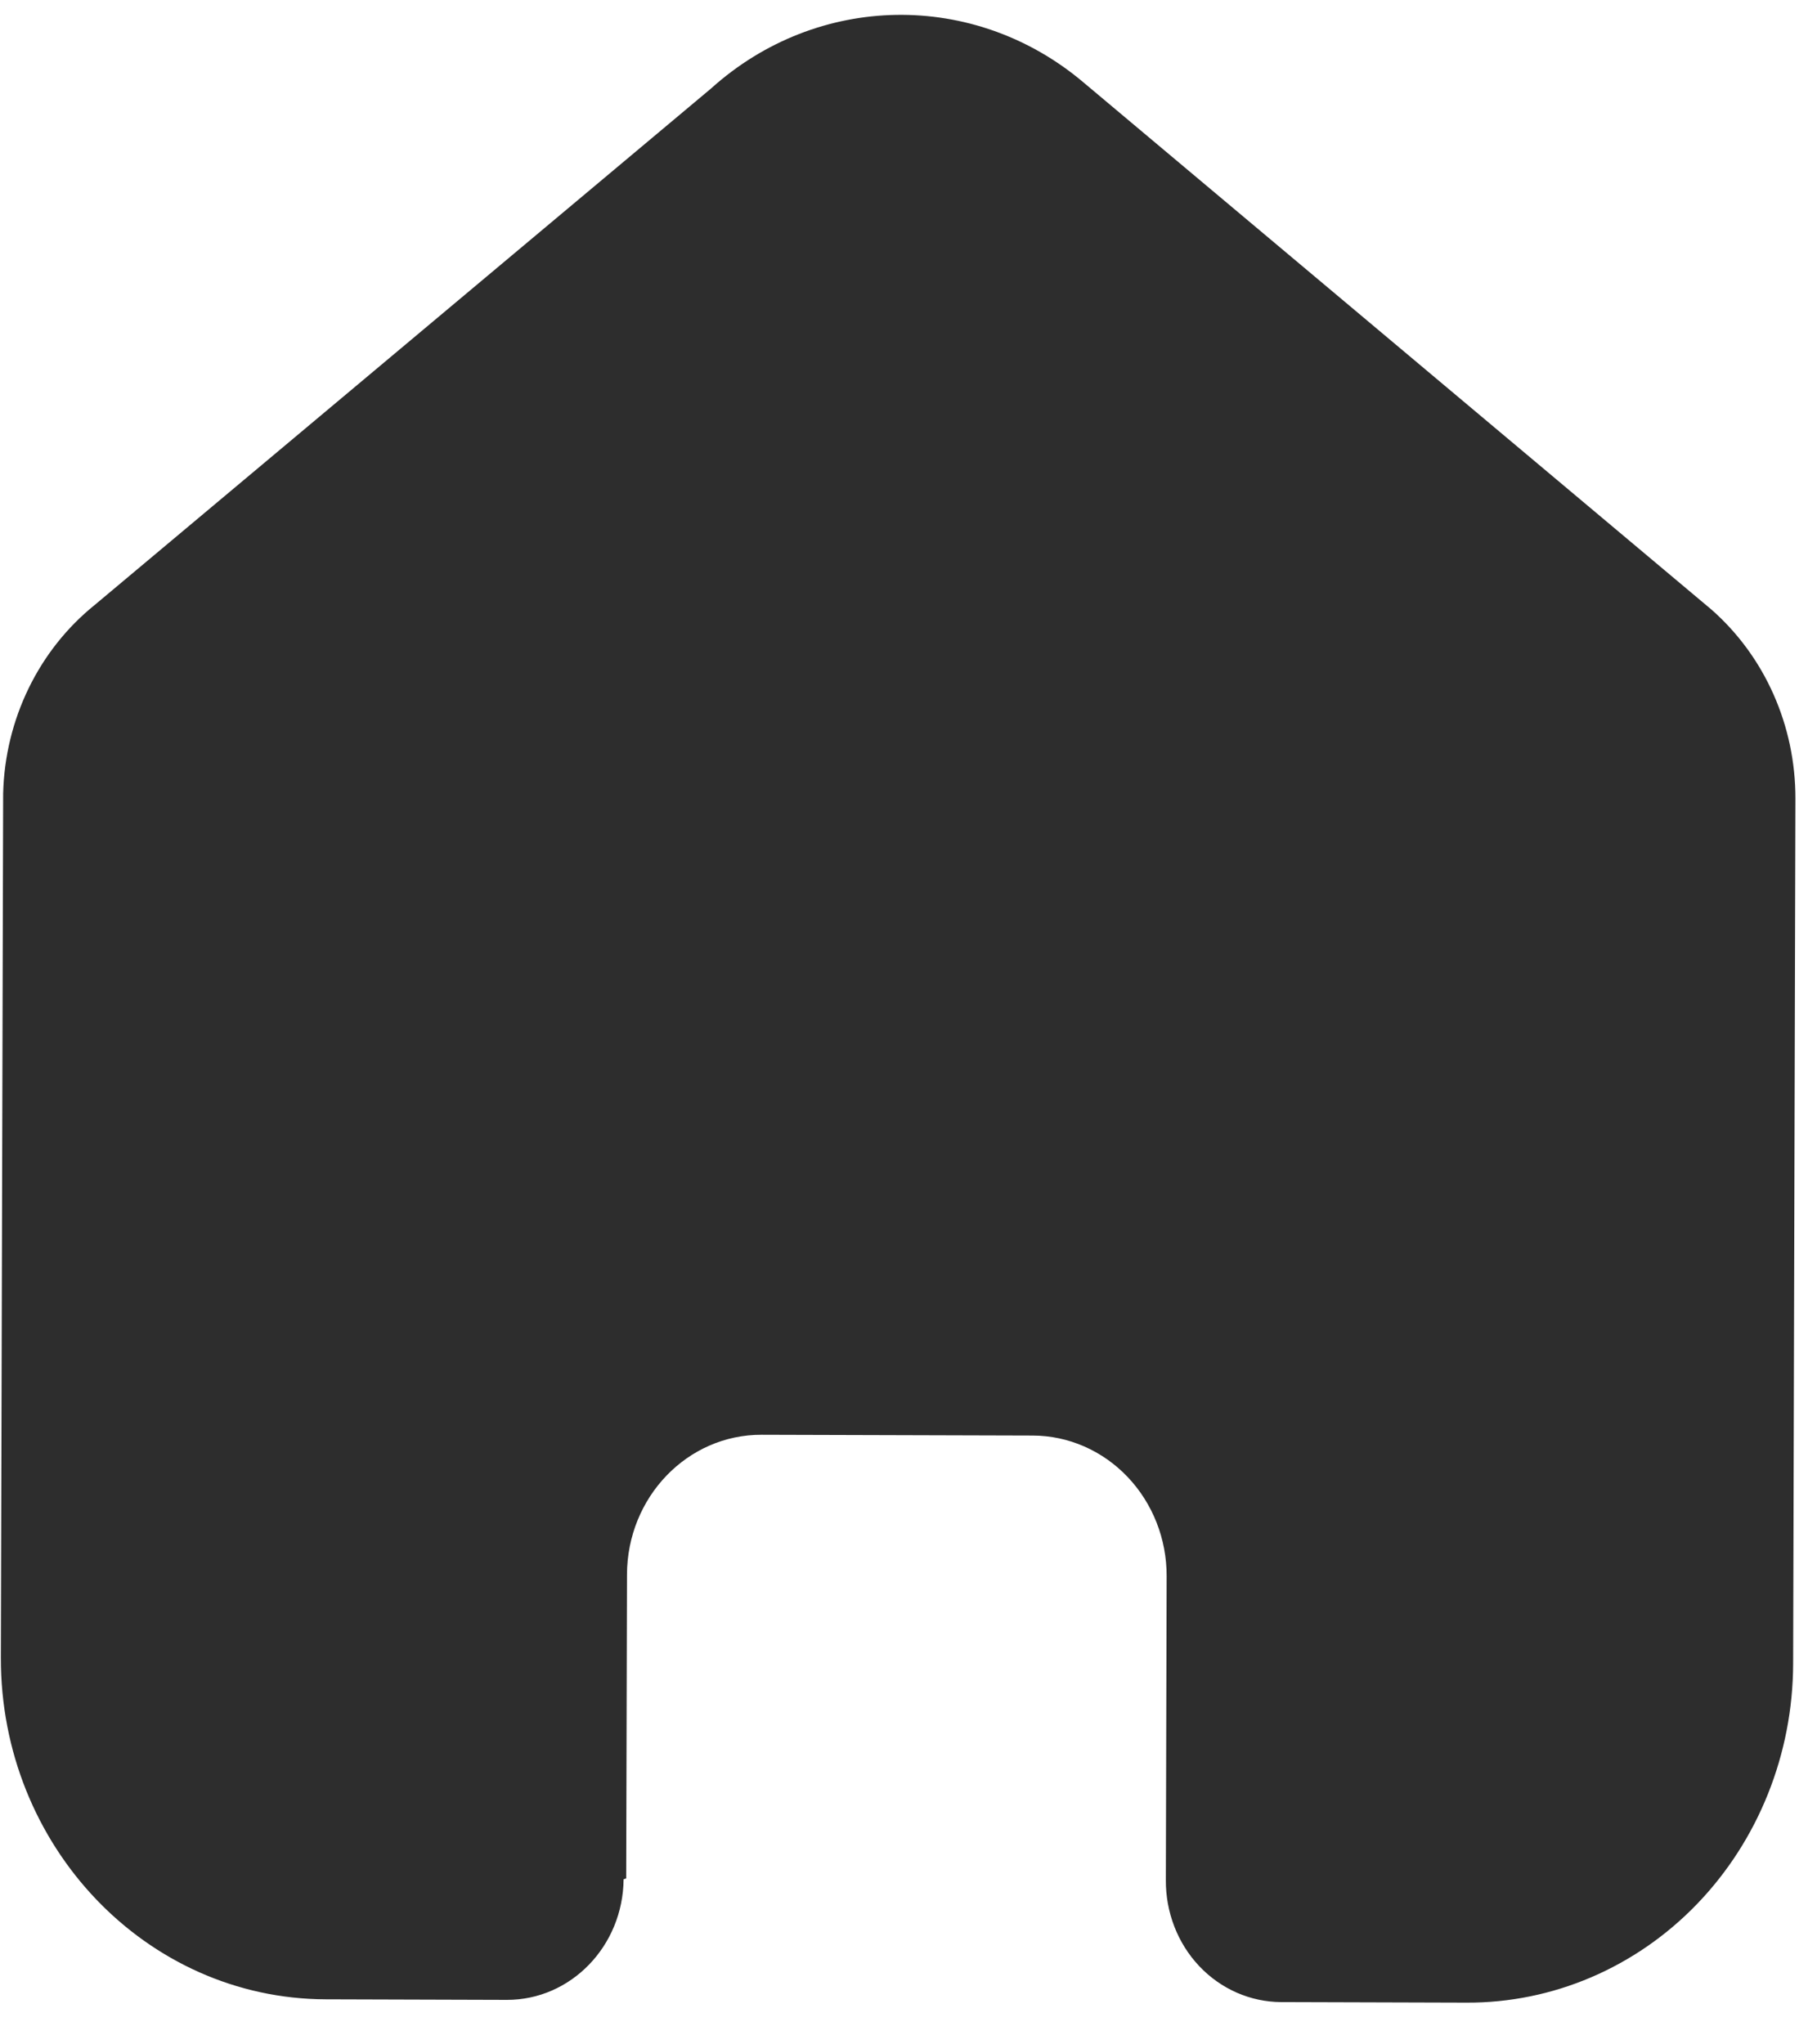 <svg width="23" height="26" viewBox="0 0 23 26" fill="none" xmlns="http://www.w3.org/2000/svg">
<path d="M7.966 23.893L7.976 20.03C7.978 19.044 8.745 18.247 9.689 18.25L13.138 18.26C13.591 18.261 14.025 18.451 14.344 18.786C14.664 19.122 14.843 19.577 14.841 20.05L14.831 23.912C14.828 24.322 14.98 24.717 15.256 25.009C15.531 25.3 15.907 25.465 16.299 25.466L18.652 25.473C19.751 25.479 20.808 25.028 21.588 24.219C22.368 23.41 22.808 22.311 22.811 21.162L22.84 10.159C22.842 9.231 22.451 8.35 21.771 7.753L13.784 1.049C12.395 -0.126 10.399 -0.094 9.045 1.126L1.206 7.694C0.492 8.269 0.063 9.151 0.04 10.093L0.011 21.085C0.005 23.479 1.857 25.425 4.147 25.431L6.447 25.438C7.261 25.44 7.925 24.755 7.933 23.904L7.966 23.893Z" fill="#2D2D2D"/>
</svg>
